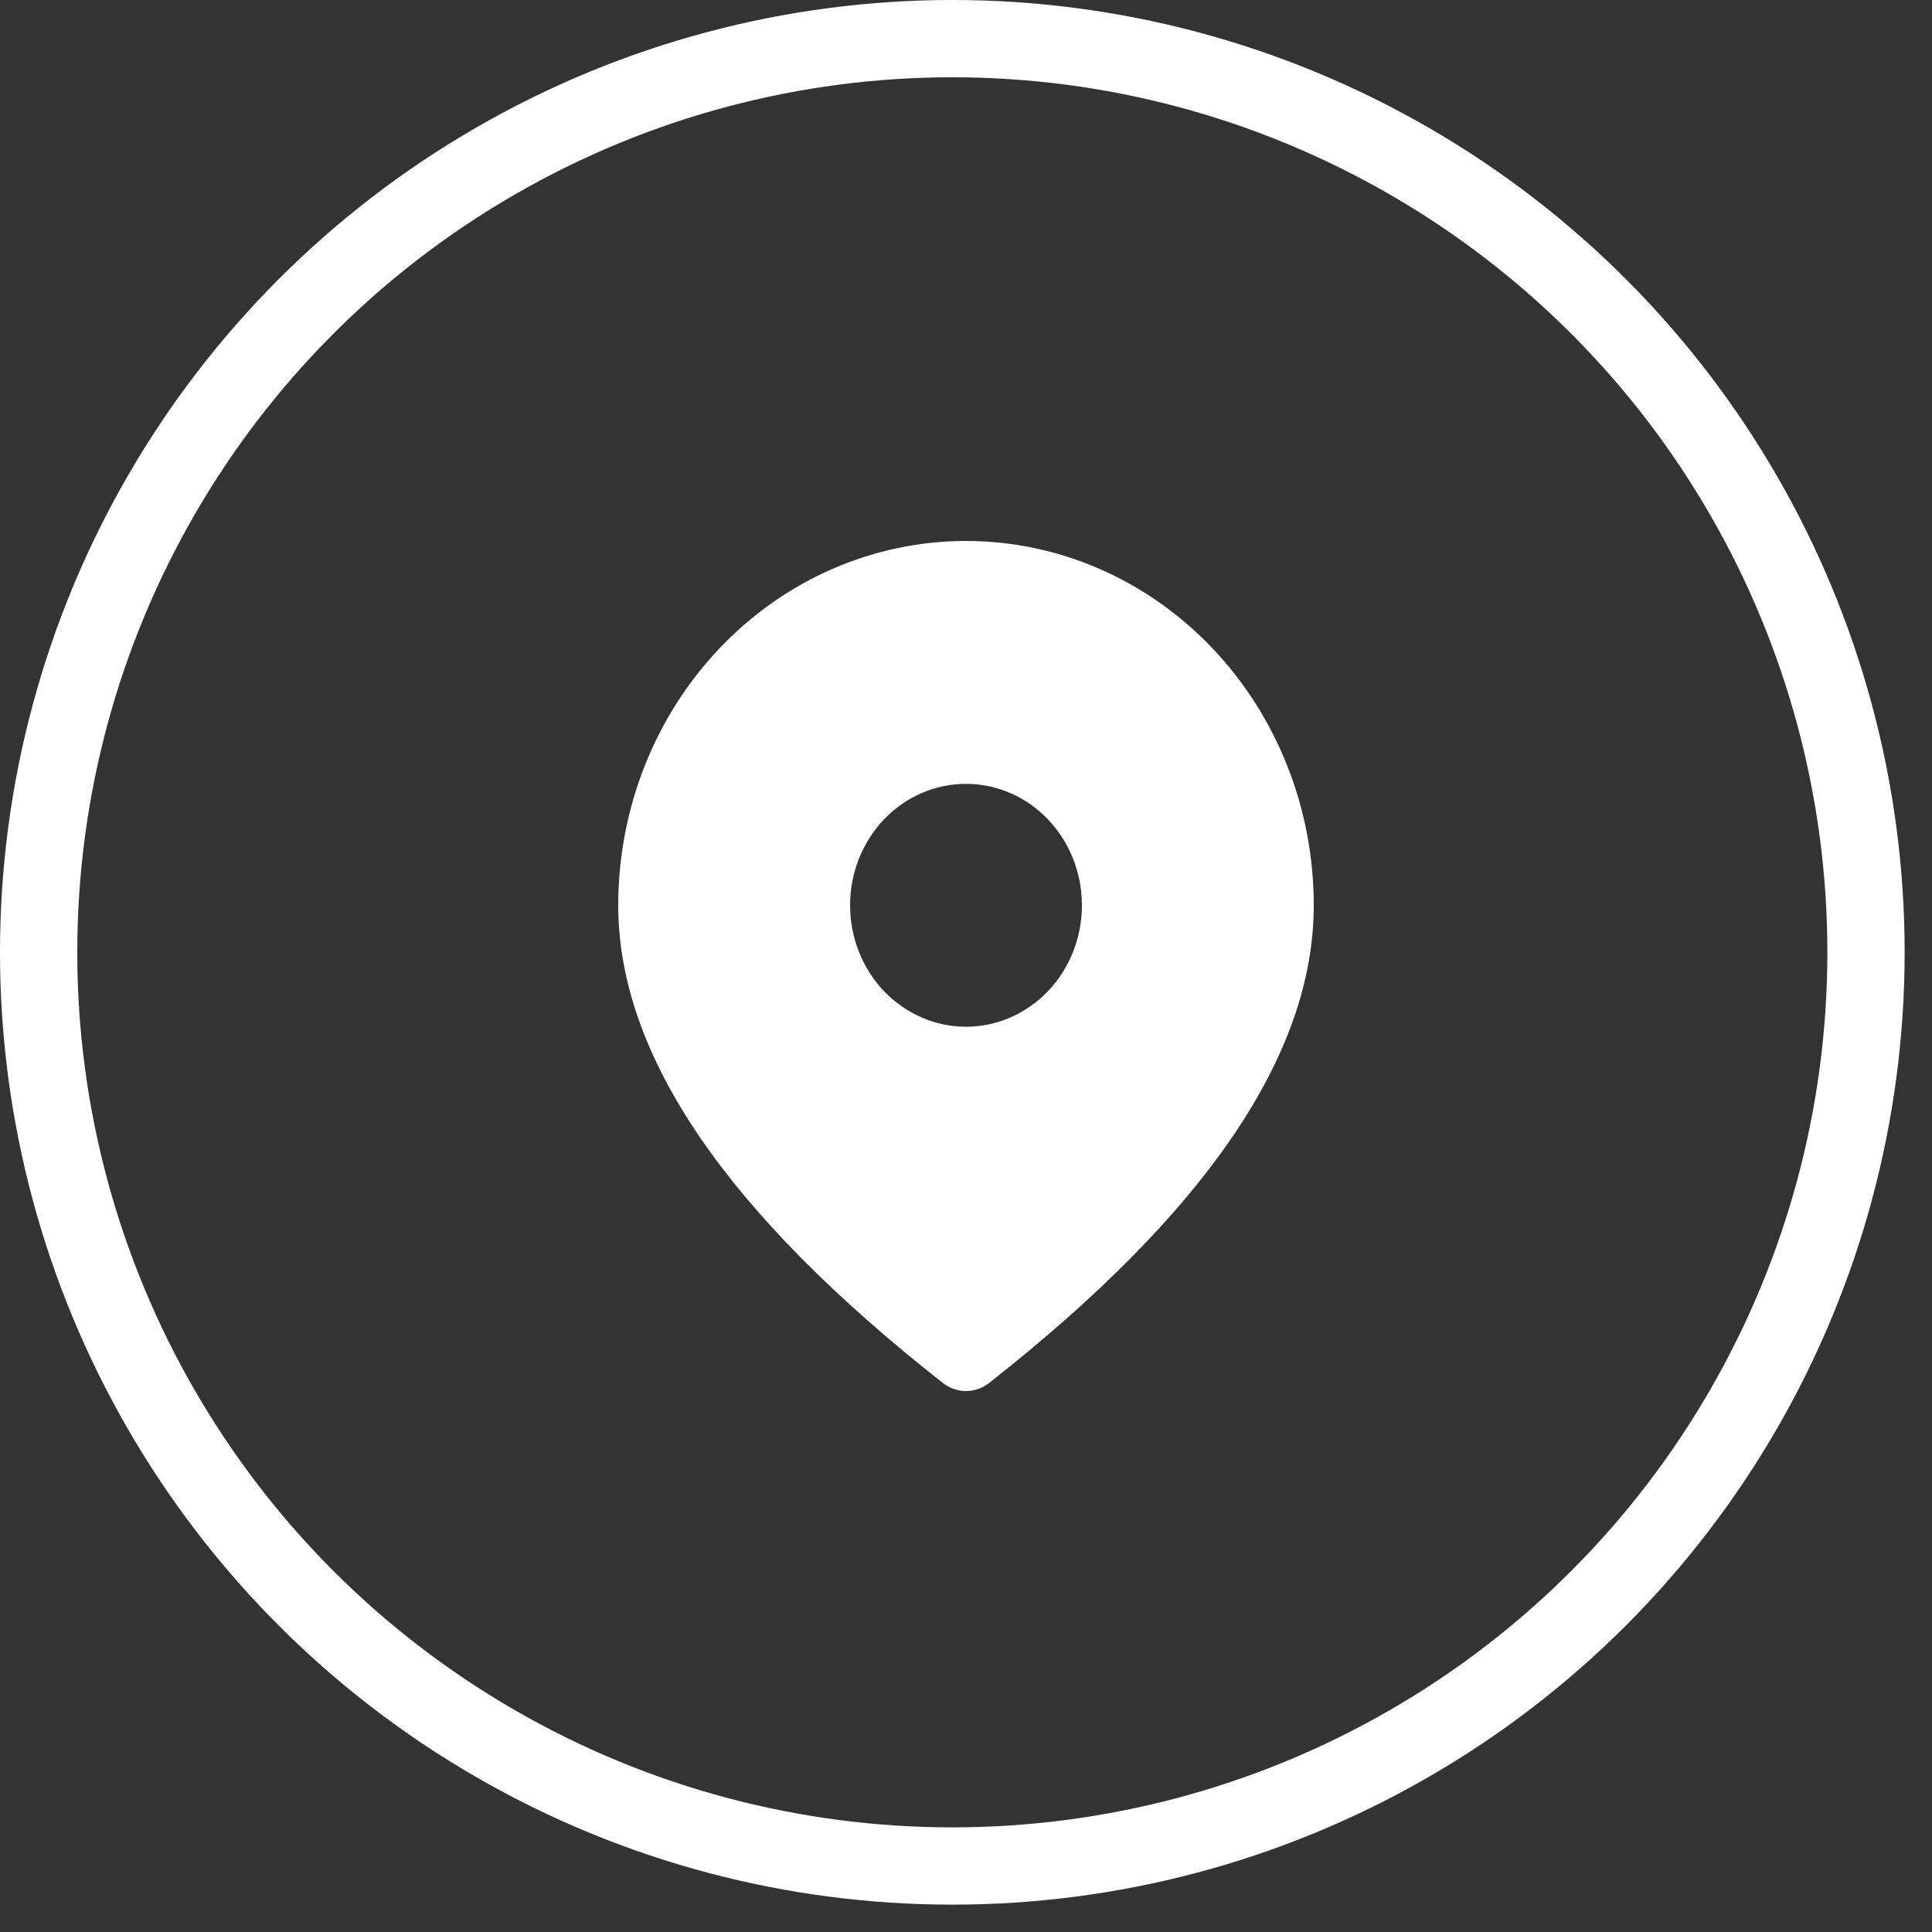 <svg width="25" height="25" viewBox="0 0 25 25" fill="none" xmlns="http://www.w3.org/2000/svg">
<rect x="0" y="0" width="25" height="25" fill="#333333" stroke="none"/>
<circle cx="12.323" cy="12.323" r="11.823" stroke="white"/>
<path d="M12.5 7C13.694 7 14.838 7.497 15.682 8.381C16.526 9.265 17 10.464 17 11.714C17 13.666 15.58 15.711 12.8 17.895C12.713 17.963 12.608 18 12.5 18C12.392 18 12.287 17.963 12.2 17.895C9.42 15.711 8 13.666 8 11.714C8 10.464 8.474 9.265 9.318 8.381C10.162 7.497 11.306 7 12.5 7ZM12.5 10.143C12.102 10.143 11.721 10.308 11.439 10.603C11.158 10.898 11 11.297 11 11.714C11 12.131 11.158 12.531 11.439 12.825C11.721 13.12 12.102 13.286 12.5 13.286C12.898 13.286 13.279 13.12 13.561 12.825C13.842 12.531 14 12.131 14 11.714C14 11.297 13.842 10.898 13.561 10.603C13.279 10.308 12.898 10.143 12.5 10.143Z" fill="white"/>
</svg>
